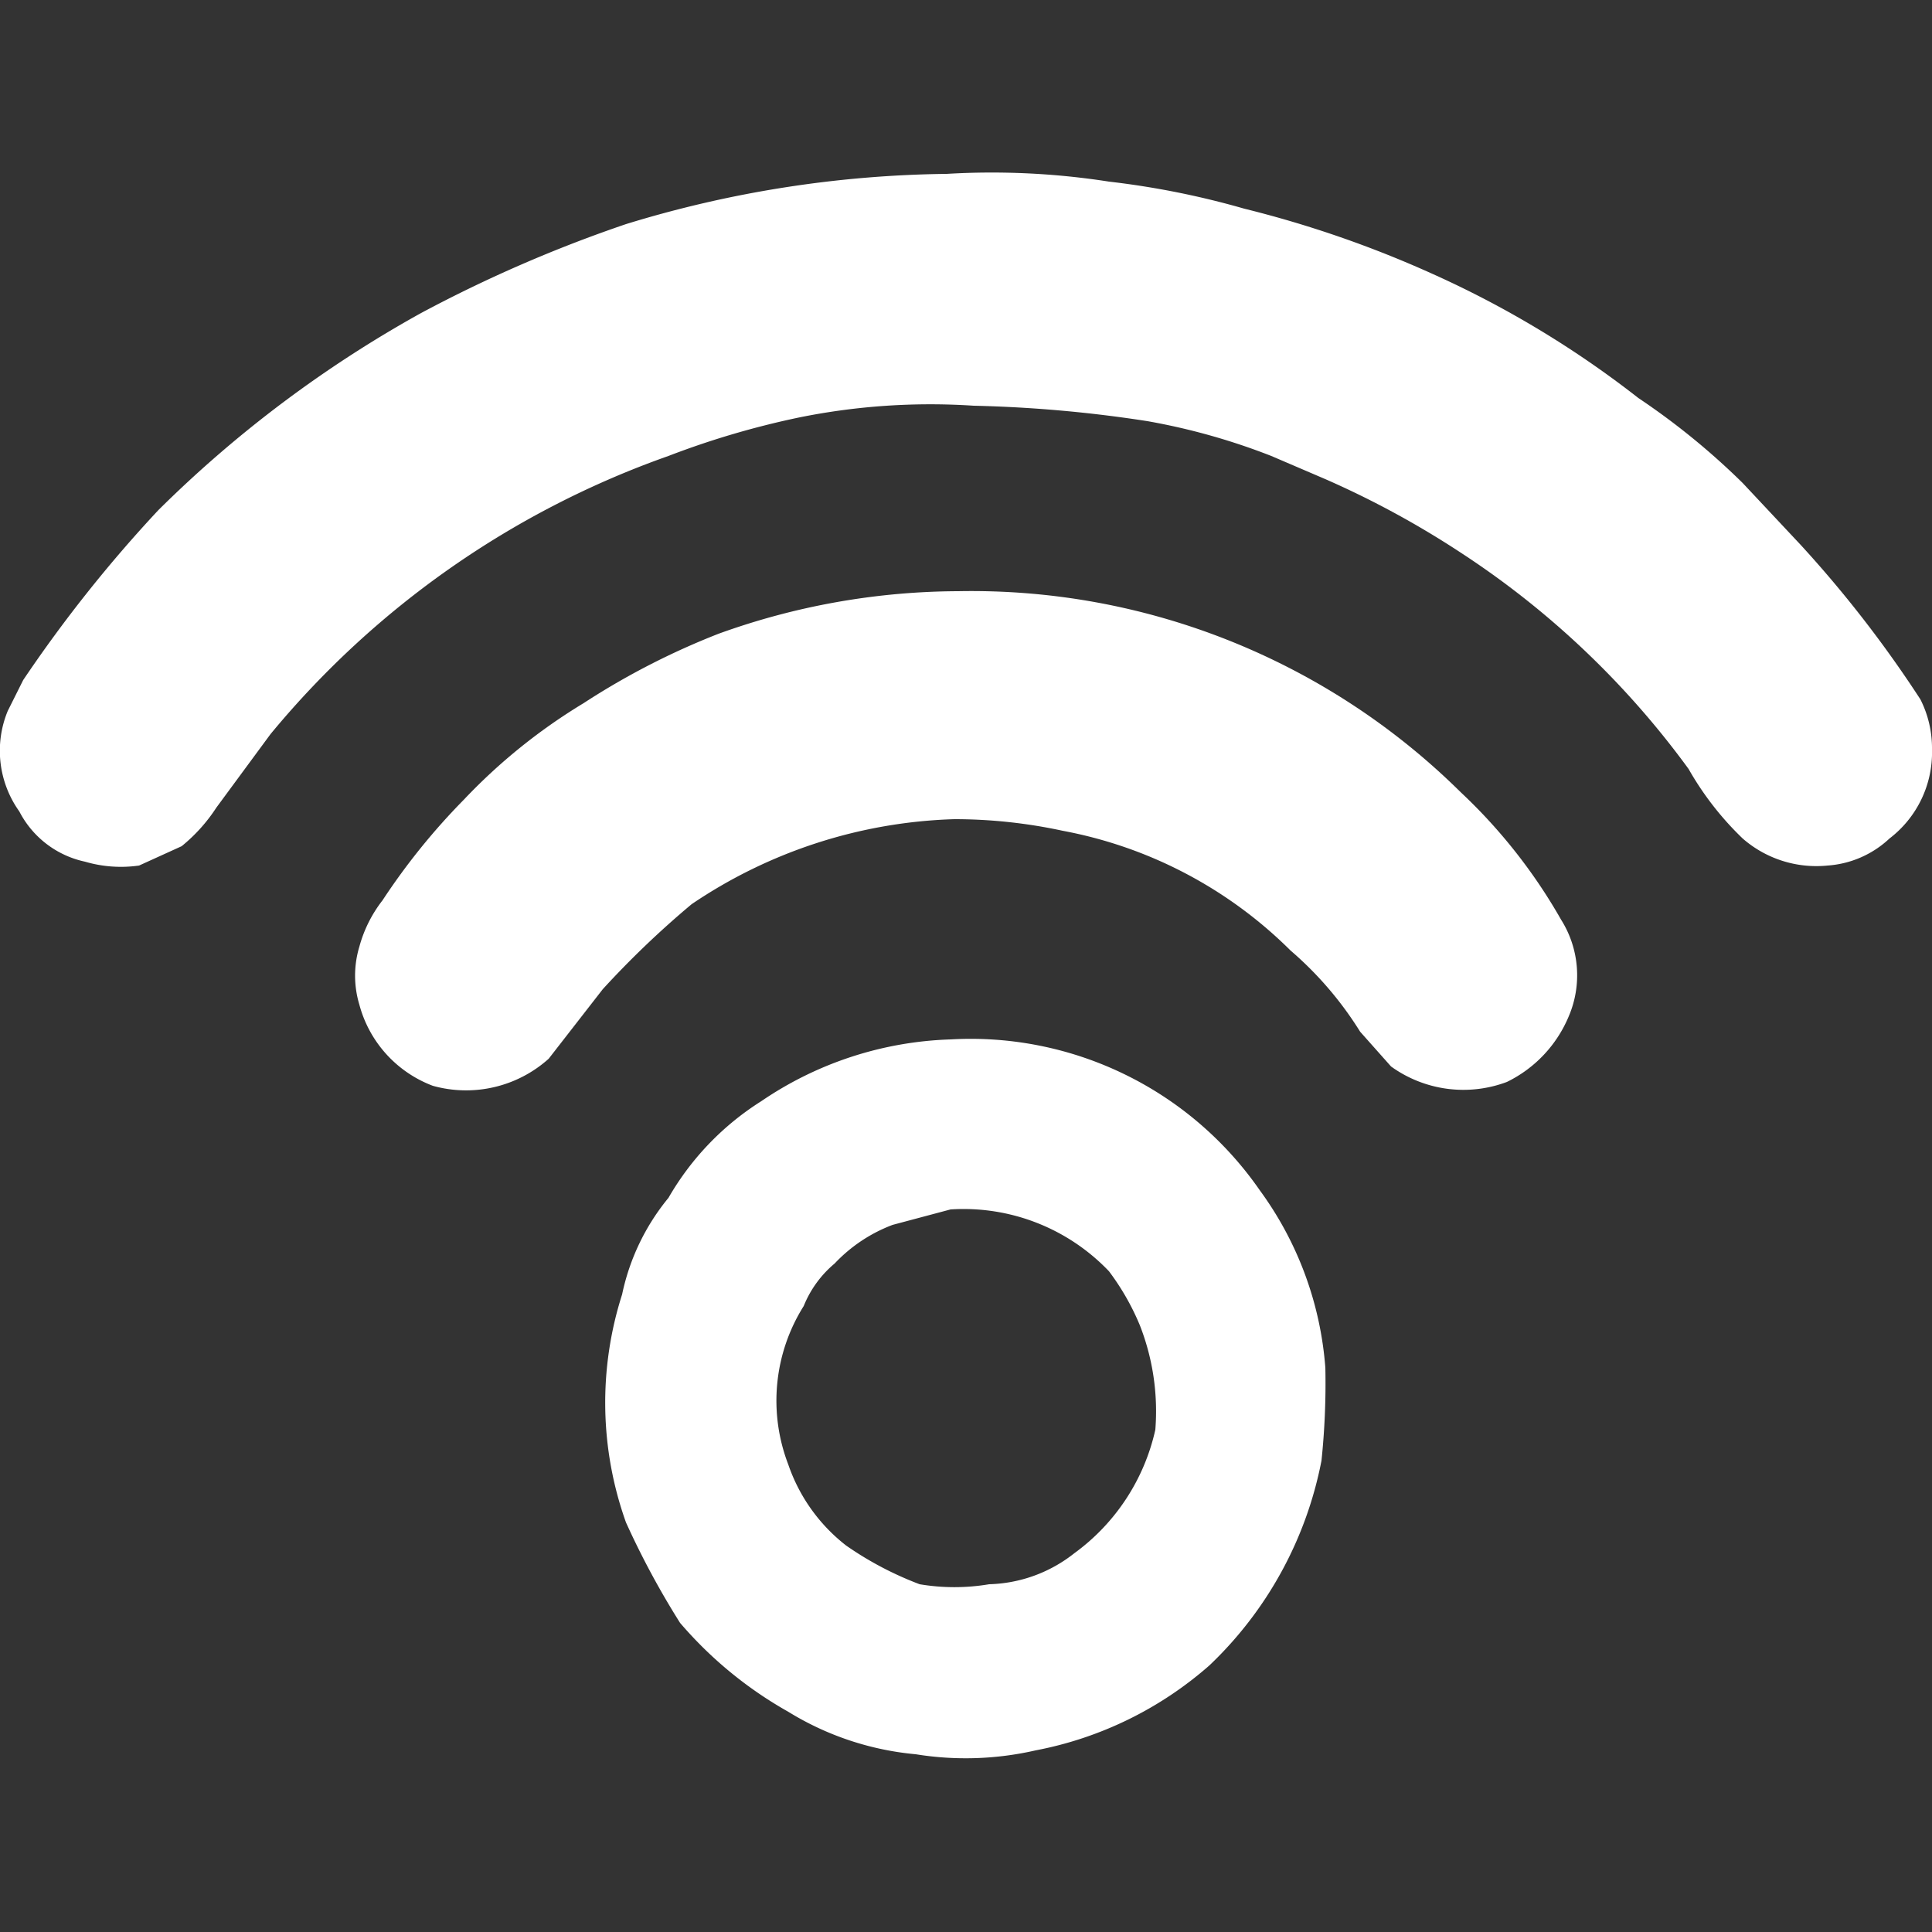 <svg xmlns="http://www.w3.org/2000/svg" viewBox="0 0 50 50"><rect x="0" y="0" width="50" height="50" fill="#333333" stroke="none"/><g id="Layer_1" data-name="Layer 1"><path d="M24.5,4.5a19.7,19.7,0,0,1,4.2.2,21.7,21.7,0,0,1,3.5.7,28.4,28.4,0,0,1,4.9,1.7,25.8,25.8,0,0,1,5.3,3.2,18.6,18.6,0,0,1,2.7,2.2l1.5,1.6a30.5,30.5,0,0,1,3.1,4,2.8,2.8,0,0,1,.3,1.3,2.8,2.8,0,0,1-1.1,2.3,2.6,2.6,0,0,1-1.6.7,2.9,2.9,0,0,1-2.2-.7,7.9,7.9,0,0,1-1.4-1.8,22.5,22.5,0,0,0-5.9-5.6,23.7,23.7,0,0,0-3.5-1.9l-1.4-.6a16.8,16.8,0,0,0-3.2-.9,34.2,34.2,0,0,0-4.5-.4,17.1,17.1,0,0,0-4.5.3,21.9,21.9,0,0,0-3.4,1A23.5,23.5,0,0,0,7,19L5.6,20.9a4.3,4.3,0,0,1-.9,1l-1.1.5a3.3,3.3,0,0,1-1.4-.1A2.5,2.5,0,0,1,.5,21a2.7,2.7,0,0,1-.3-2.6l.4-.8a35.5,35.5,0,0,1,3.5-4.4,31,31,0,0,1,6.8-5.1,35.4,35.4,0,0,1,5.3-2.3A29.3,29.3,0,0,1,24.5,4.5Z" fill="#fff"/><path d="M24.8,15.3a18,18,0,0,1,13,5.2,14,14,0,0,1,2.6,3.3,2.7,2.7,0,0,1,.2,2.5A3.3,3.3,0,0,1,39,28a3.2,3.2,0,0,1-3-.4l-.8-.9a9.1,9.1,0,0,0-1.8-2.1,11.3,11.3,0,0,0-5.9-3.1,13.3,13.3,0,0,0-2.8-.3,12.8,12.8,0,0,0-6.8,2.2,23.9,23.9,0,0,0-2.3,2.2l-1.4,1.8a3.2,3.2,0,0,1-3,.7A3.1,3.1,0,0,1,9.3,26a2.6,2.6,0,0,1,0-1.5,3.4,3.4,0,0,1,.6-1.2A17.1,17.1,0,0,1,12,20.7a14.8,14.8,0,0,1,3.1-2.5,19.2,19.2,0,0,1,3.5-1.8A18.4,18.4,0,0,1,24.8,15.3Z" fill="#fff"/><path d="M24.6,26.9a9.1,9.1,0,0,1,8,3.9,8.9,8.9,0,0,1,1.7,4.6,19.3,19.3,0,0,1-.1,2.4,9.9,9.9,0,0,1-2.9,5.3,9.5,9.5,0,0,1-4.5,2.2,8.1,8.1,0,0,1-3.1.1,7.6,7.6,0,0,1-3.3-1.1A10.4,10.4,0,0,1,17.6,42a21.5,21.5,0,0,1-1.4-2.6,9.2,9.2,0,0,1-.1-5.9A5.8,5.8,0,0,1,17.3,31a7.2,7.2,0,0,1,2.4-2.5,9.2,9.2,0,0,1,4.9-1.6m0,4.4-1.5.4a4,4,0,0,0-1.5,1,2.8,2.8,0,0,0-.8,1.1,4.6,4.6,0,0,0-.4,4.1A4.5,4.5,0,0,0,21.9,40a8.7,8.7,0,0,0,1.9,1,5.4,5.4,0,0,0,1.8,0,3.7,3.7,0,0,0,2.2-.8A5.4,5.4,0,0,0,29.9,37a6.1,6.1,0,0,0-.4-2.7,6.4,6.4,0,0,0-.8-1.4A5.2,5.2,0,0,0,24.6,31.3Z" fill="#fff"/></g></svg>